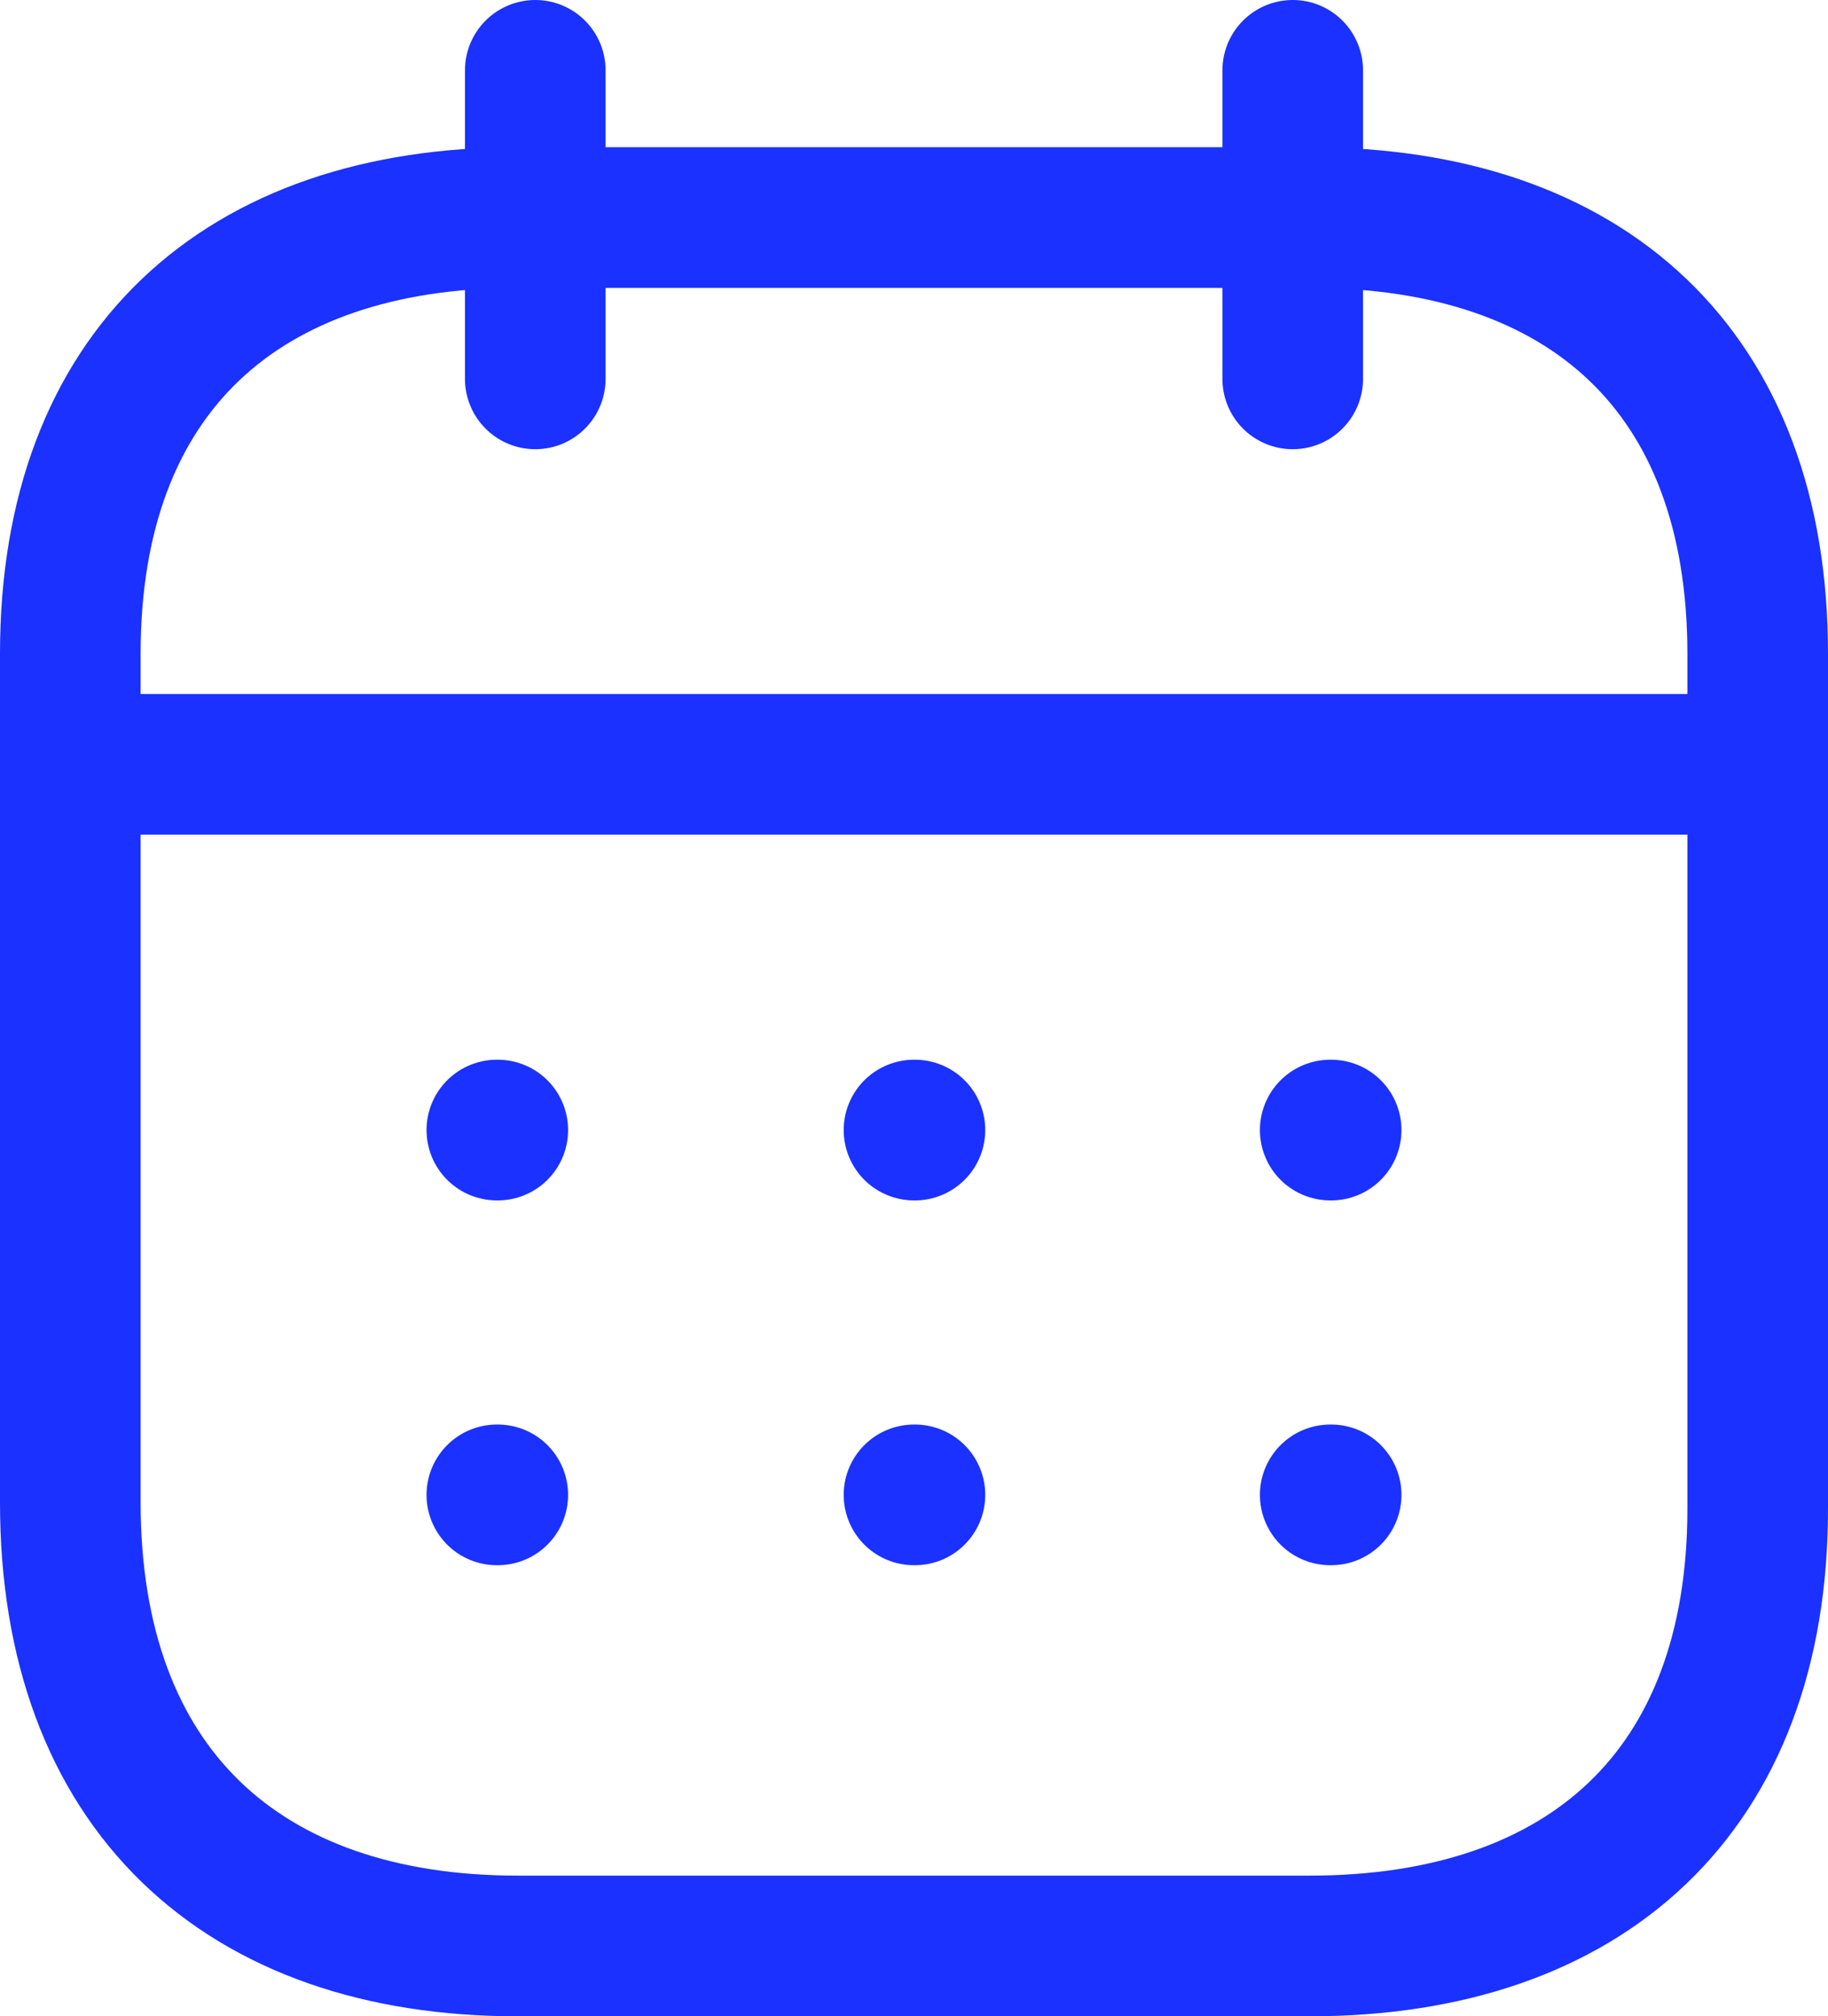 <svg width="19.5" height="21.5" viewBox="0 0 19.5 21.5" fill="none" xmlns="http://www.w3.org/2000/svg" xmlns:xlink="http://www.w3.org/1999/xlink">
	<desc>
			Created with Pixso.
	</desc>
	<defs/>
	<path id="Vector" d="M0.84 8.15L18.66 8.15M14.19 12.05L14.2 12.05M9.75 12.05L9.76 12.05M5.3 12.05L5.31 12.05M14.19 15.94L14.2 15.94M9.75 15.94L9.76 15.94M5.3 15.94L5.31 15.94M13.79 0.75L13.79 4.04M5.71 0.75L5.71 4.04M5.52 2.32C2.58 2.32 0.75 3.96 0.75 6.97L0.75 16.02C0.75 19.07 2.58 20.75 5.52 20.75L13.97 20.75C16.92 20.75 18.75 19.1 18.75 16.09L18.75 6.97C18.75 3.96 16.93 2.32 13.98 2.32L5.52 2.32Z" stroke="#1B31FF" stroke-opacity="1" stroke-width="1.5" stroke-linejoin="round" stroke-linecap="round"/>
</svg>
